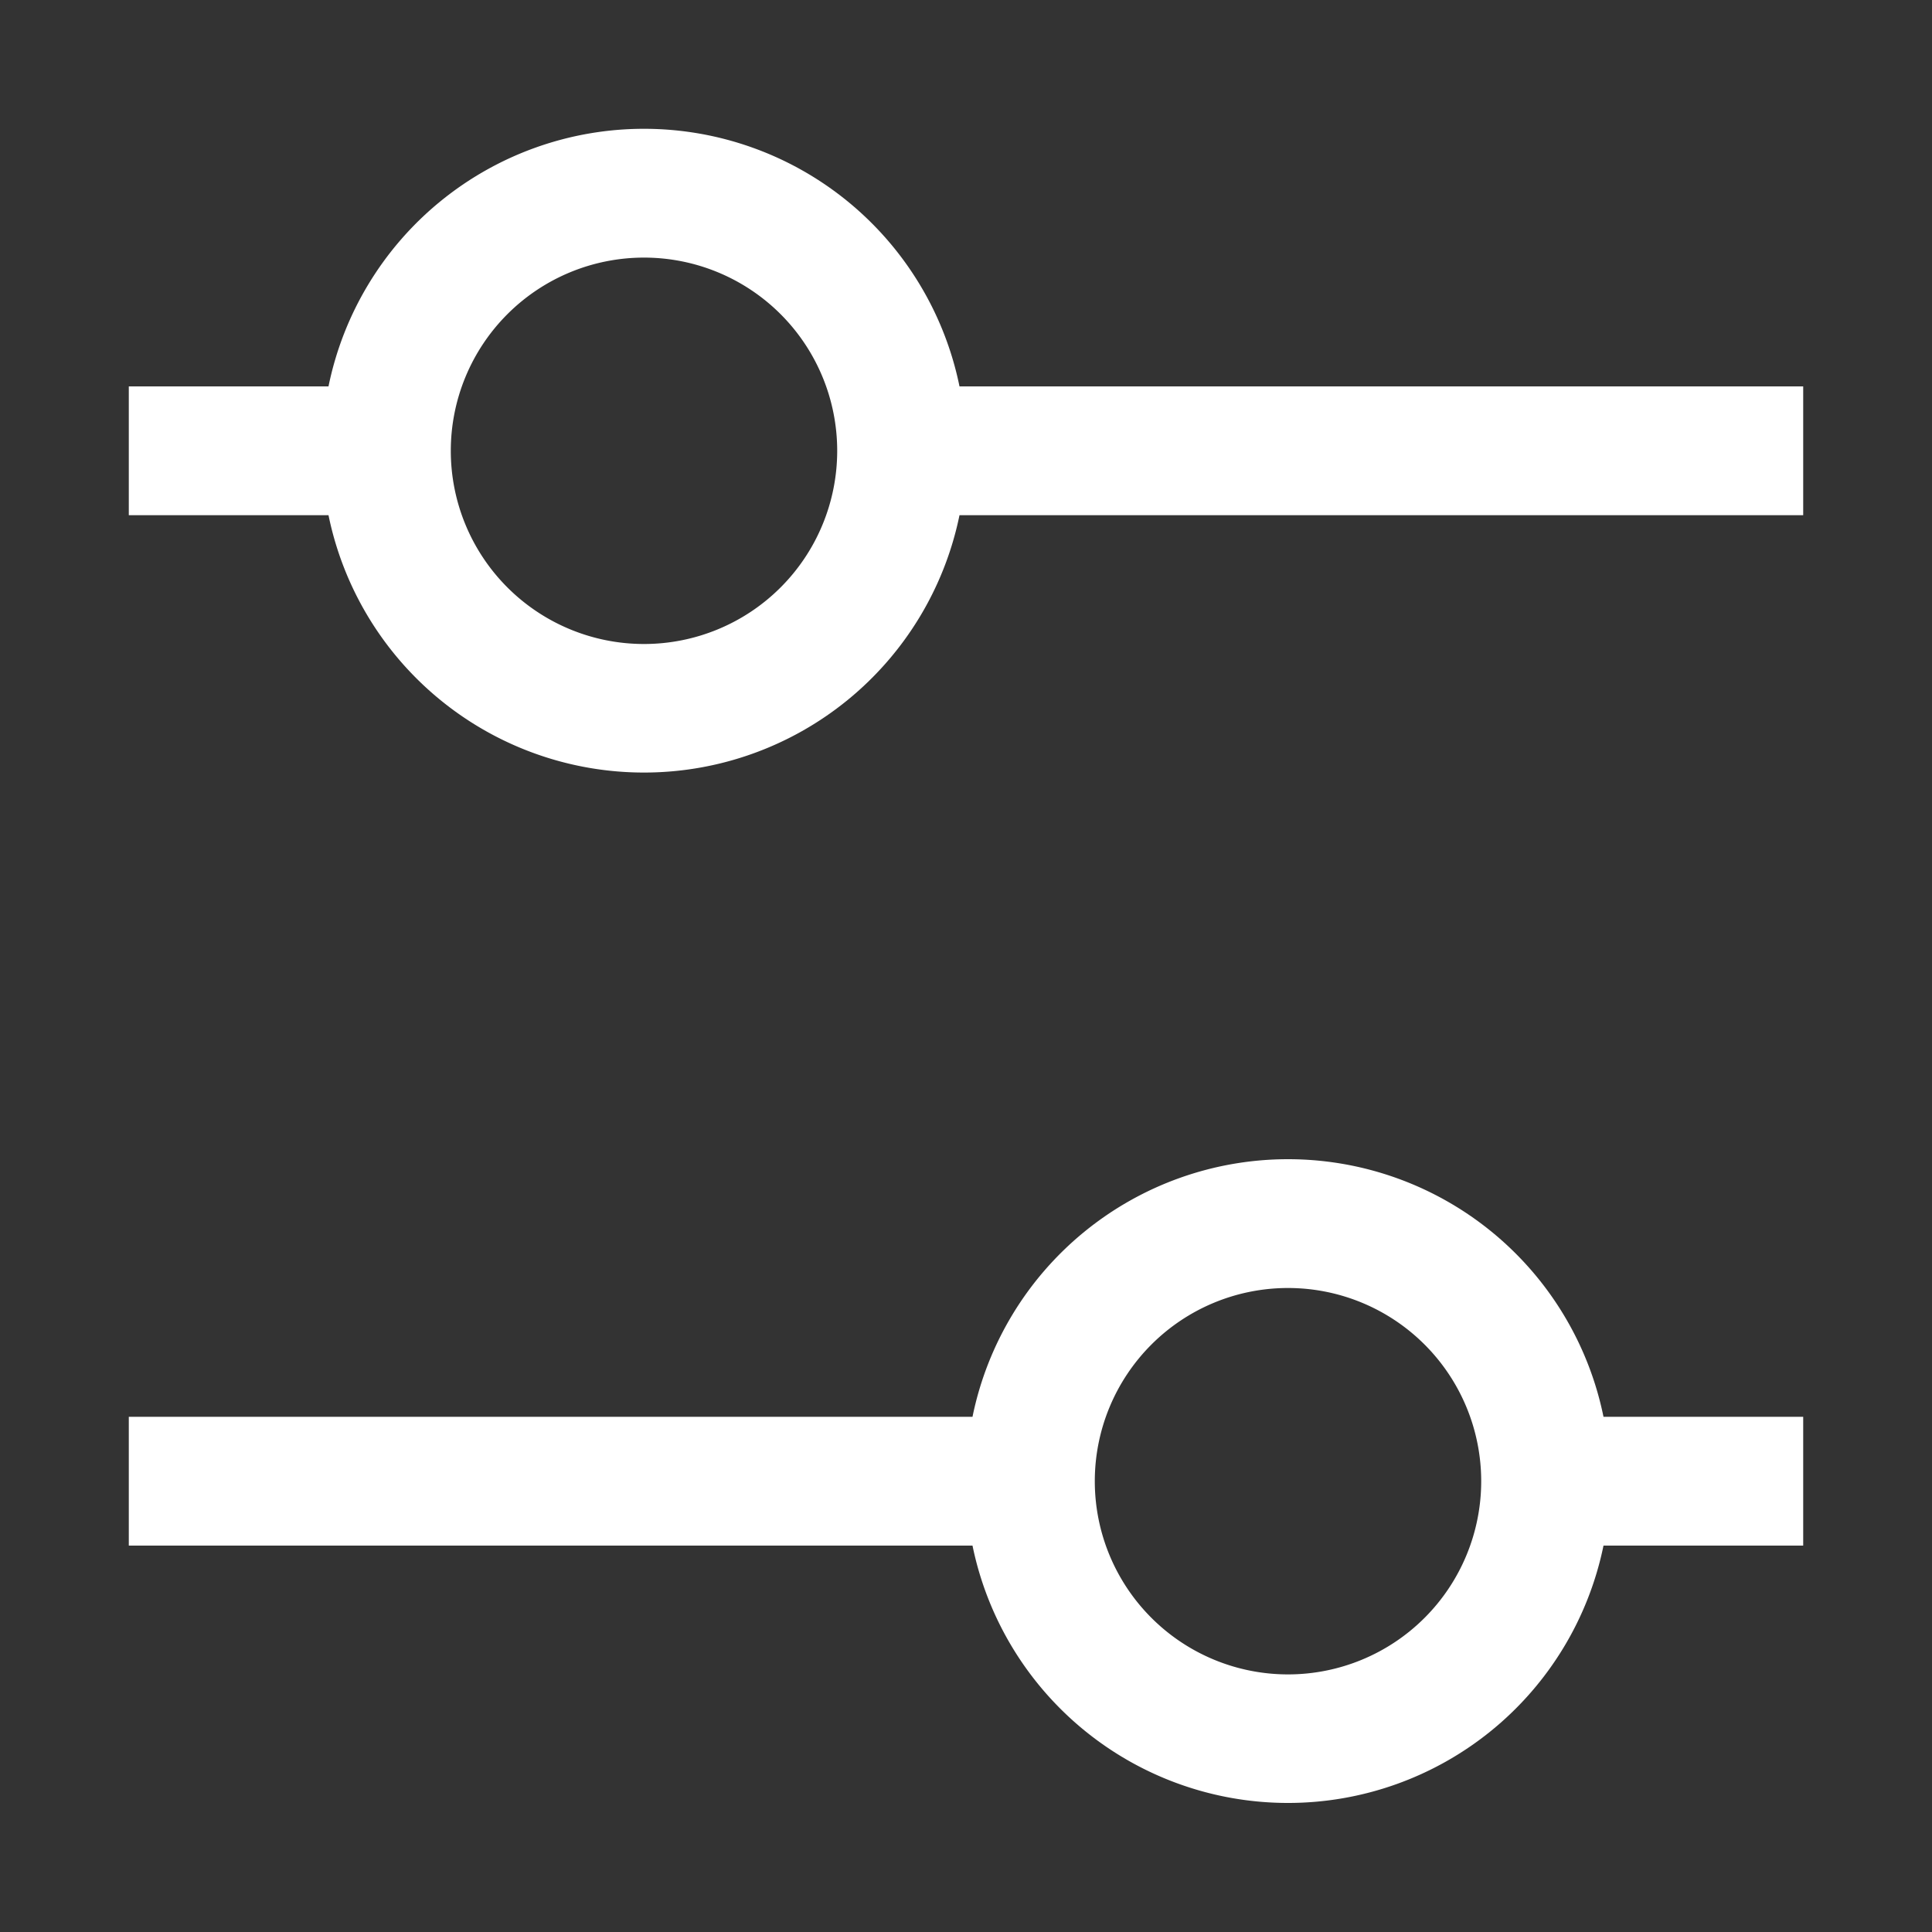 <svg xmlns="http://www.w3.org/2000/svg" width="30" height="30" viewBox="0 0 30 30"><rect x="0" y="0" width="30" height="30" fill="#333333" stroke="none"/><path d="M14.899 6a5 5 0 0 0-9.798 0H2v2h3.101a5.001 5.001 0 0 0 9.798 0H28V6H14.899zM10 10a3 3 0 1 1 0-6 3 3 0 0 1 0 6zm10 8a5 5 0 0 0-4.899 4H2v2h13.101a5.001 5.001 0 0 0 9.798 0H28v-2h-3.101A5 5 0 0 0 20 18zm0 8a3 3 0 1 1 0-6 3 3 0 0 1 0 6z" fill="#fff"/></svg>